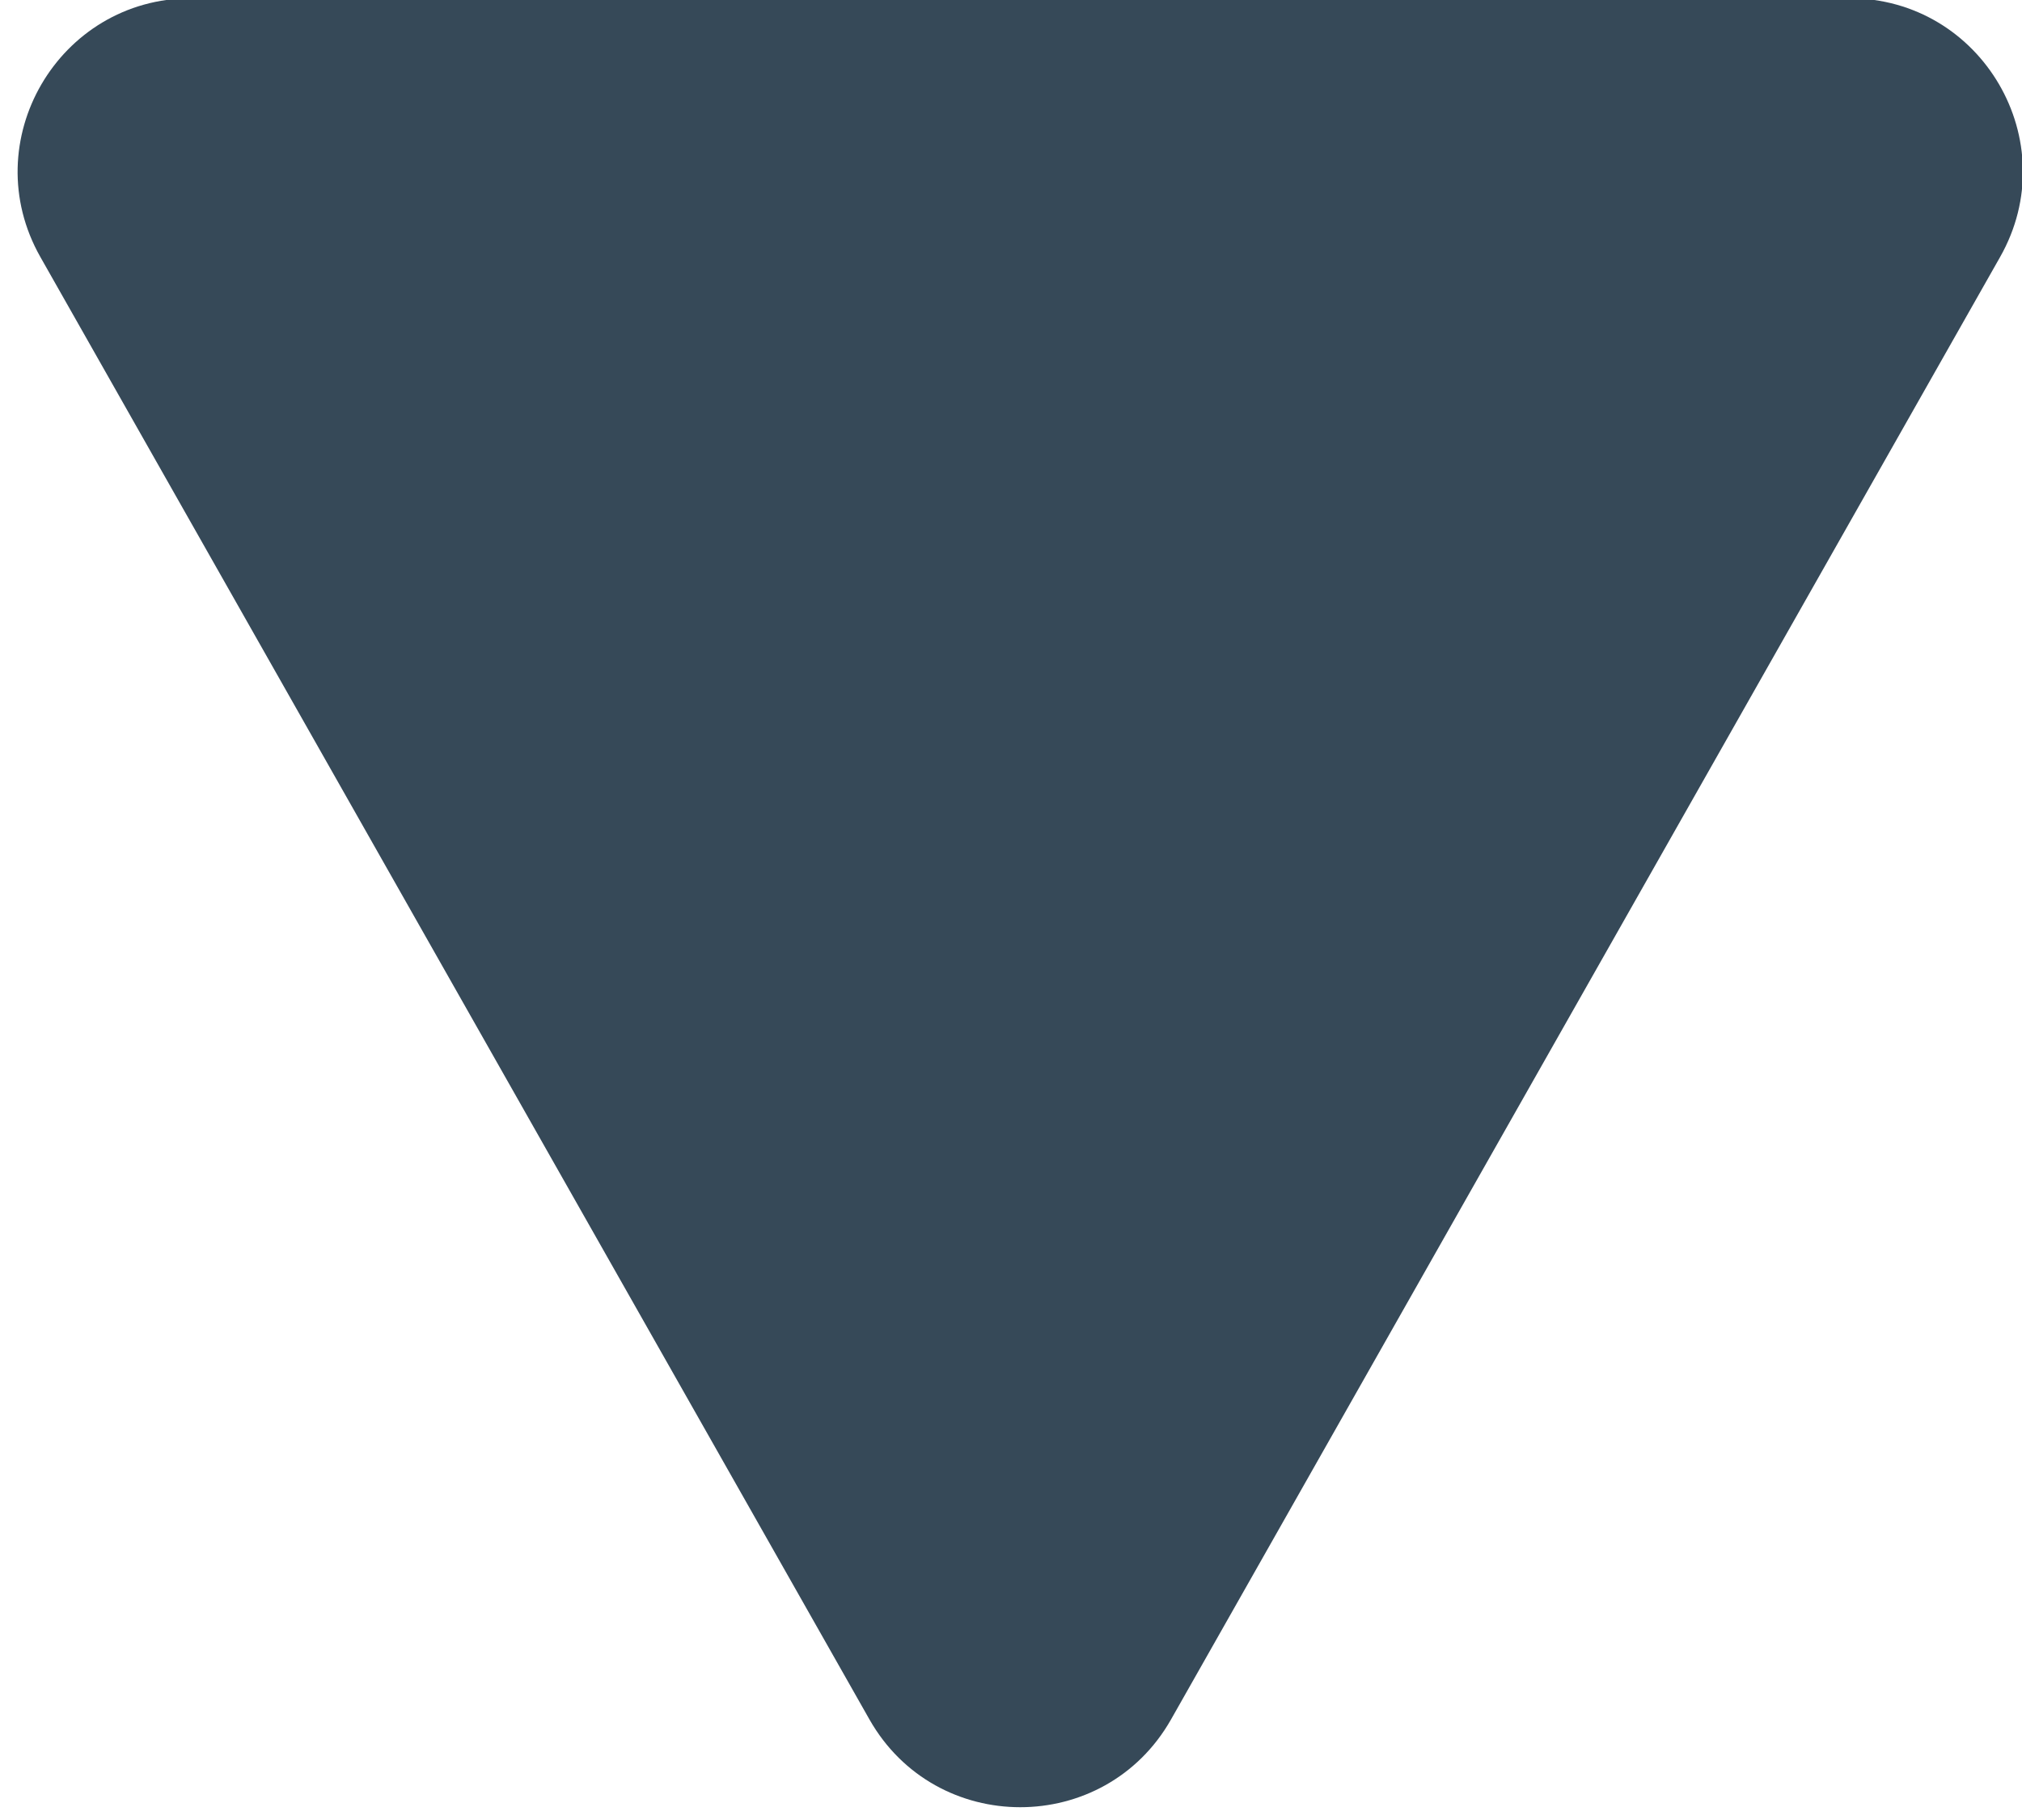 <?xml version="1.0" encoding="utf-8"?>
<!-- Generator: Adobe Illustrator 24.3.0, SVG Export Plug-In . SVG Version: 6.00 Build 0)  -->
<svg version="1.1" id="Layer_1" xmlns="http://www.w3.org/2000/svg" xmlns:xlink="http://www.w3.org/1999/xlink" x="0px" y="0px"
	 viewBox="0 0 70 63" style="enable-background:new 0 0 70 63;" xml:space="preserve">
<style type="text/css">
	.st0{fill:none;stroke:#000000;stroke-width:2;stroke-miterlimit:10;}
	.st1{fill:#364958;}
	.st2{fill:none;stroke:#364958;stroke-width:3;stroke-miterlimit:10;}
	.st3{fill:none;stroke:#000000;stroke-width:3;stroke-miterlimit:10;}
	.st4{fill:#E0DDCF;}
	.st5{fill:none;stroke:#E0DDCF;stroke-width:2;stroke-miterlimit:10;}
	.st6{fill:none;stroke:#F6511D;stroke-width:15;stroke-linecap:round;stroke-miterlimit:10;stroke-dasharray:30;}
</style>
<path class="st1" d="M69.24,8.9l-28.7,50.62c-2.3,4.05-8.14,4.05-10.44,0L1.4,8.9c-2.27-4,0.62-8.96,5.22-8.96l57.4,0
	C68.62-0.06,71.51,4.9,69.24,8.9z"/>
</svg>
